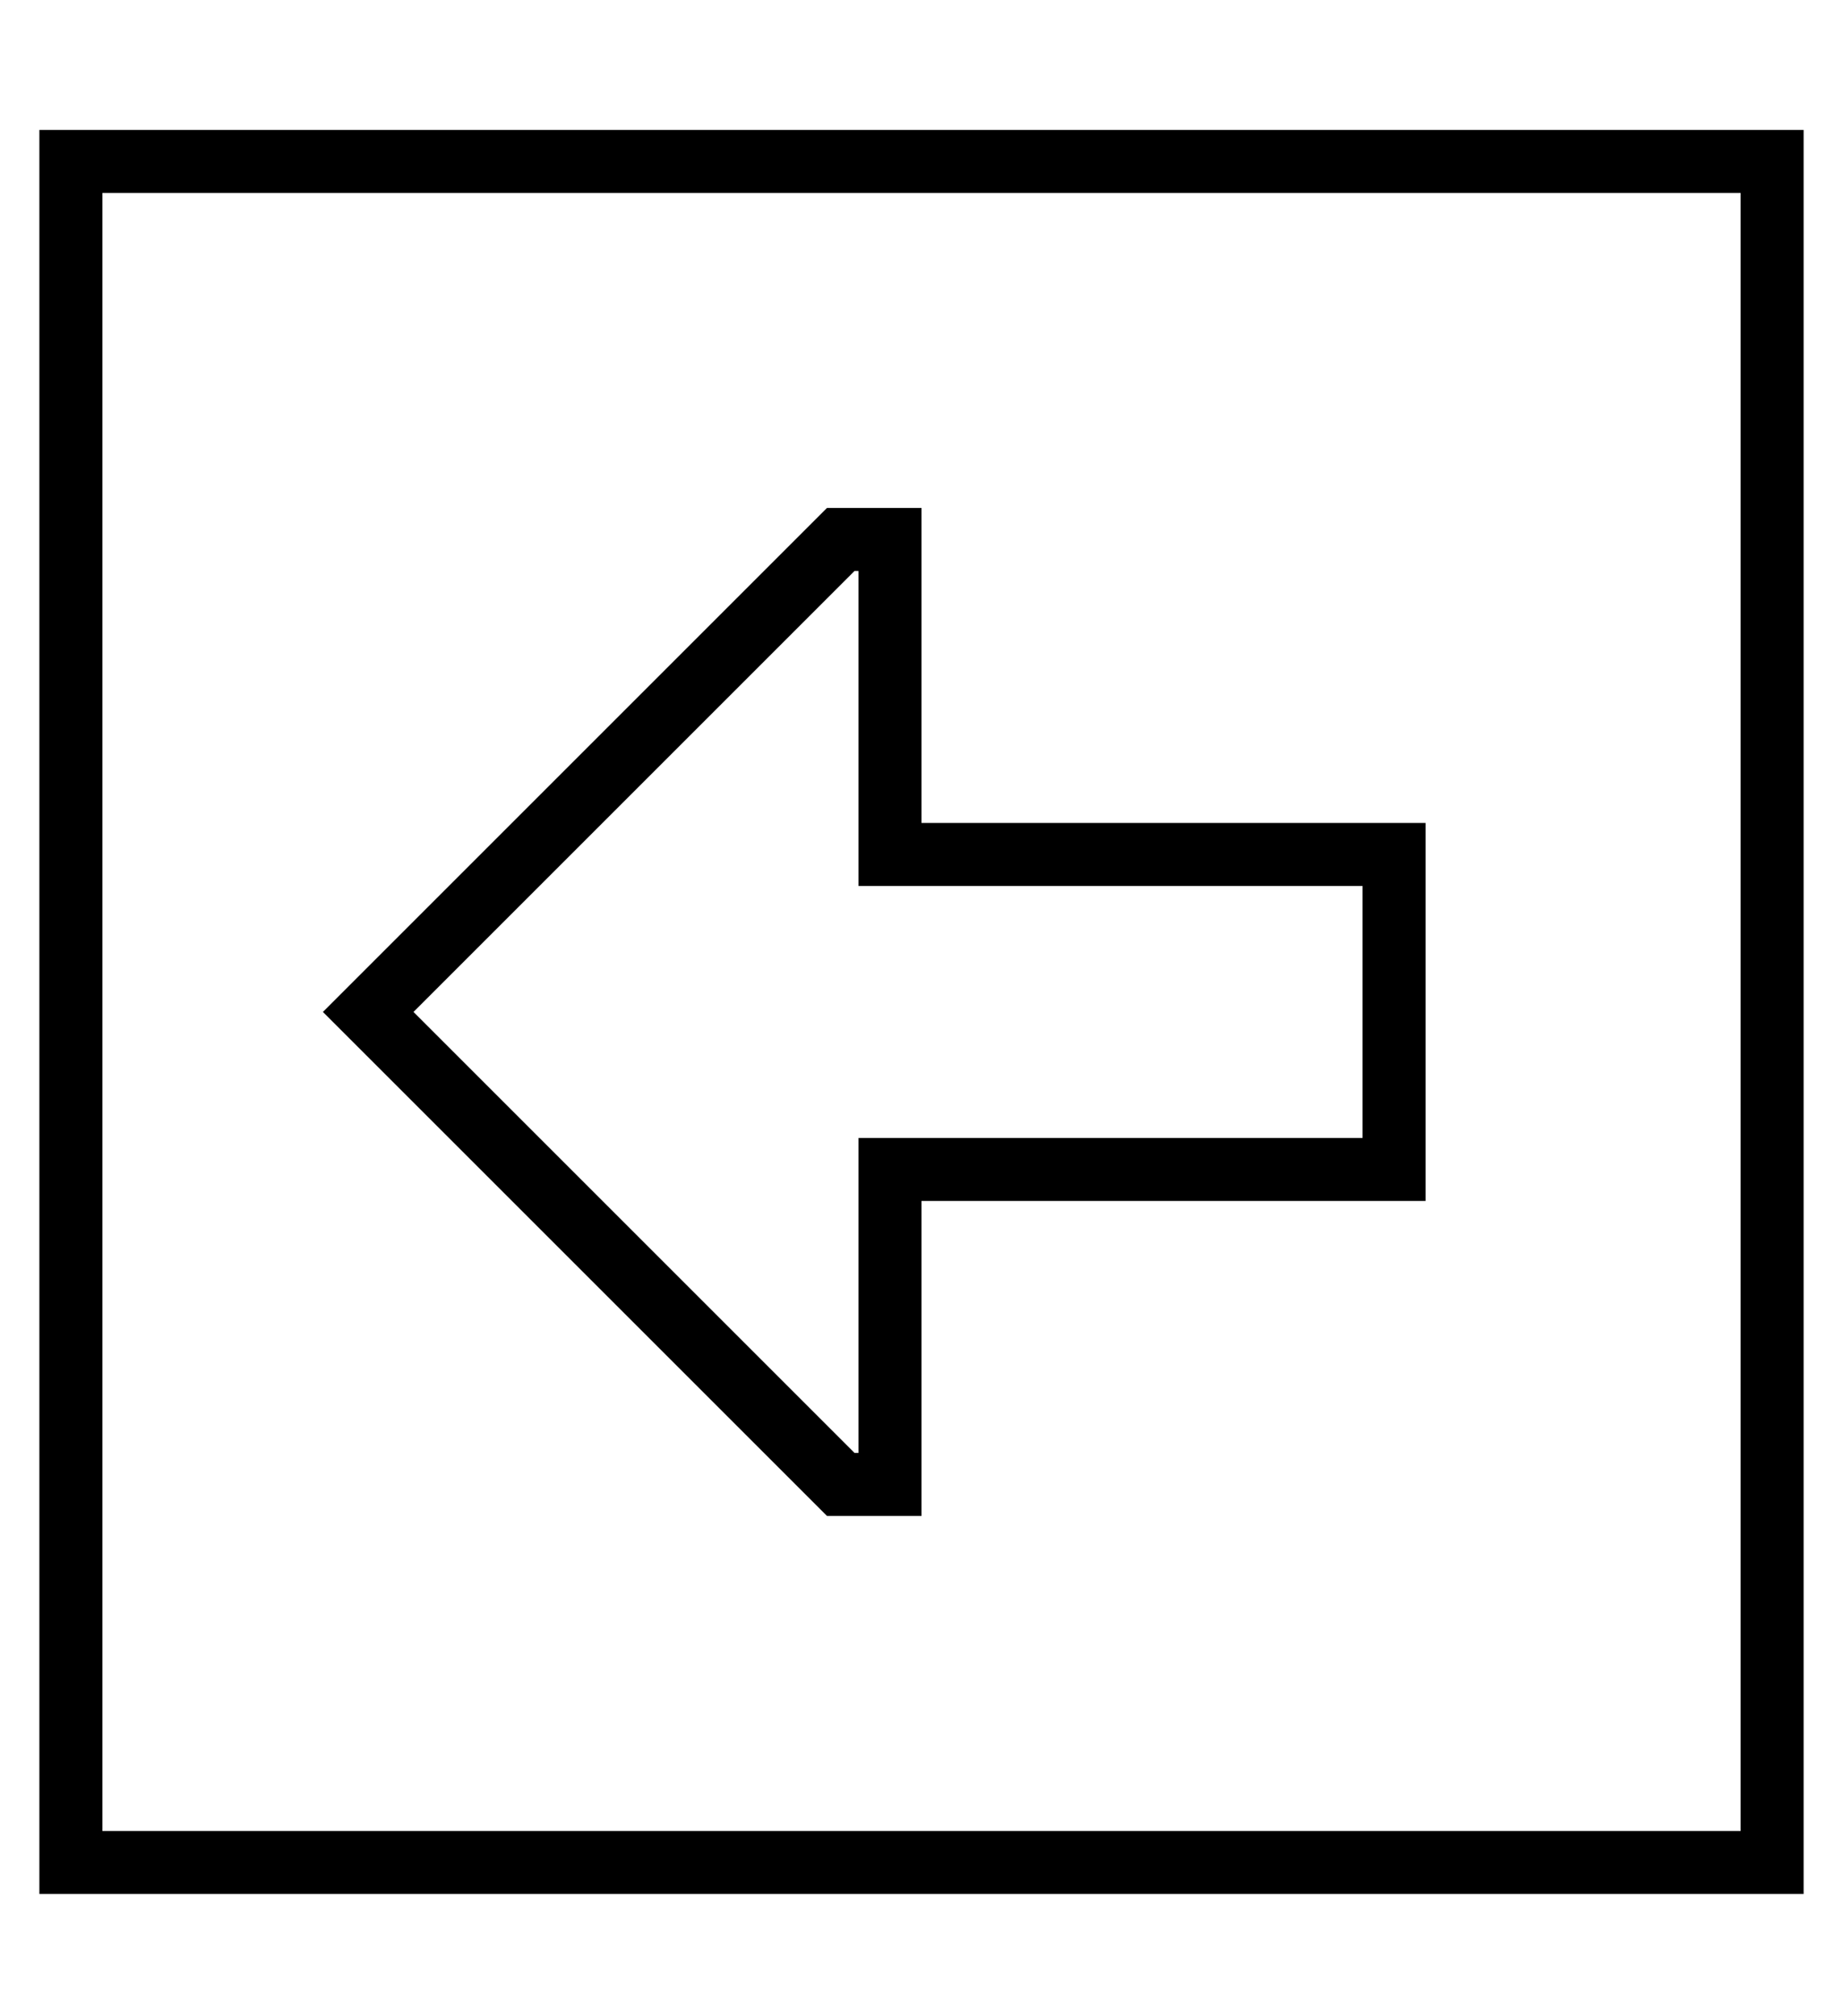 <?xml version="1.0" standalone="no"?>
<!DOCTYPE svg PUBLIC "-//W3C//DTD SVG 1.1//EN" "http://www.w3.org/Graphics/SVG/1.1/DTD/svg11.dtd" >
<svg xmlns="http://www.w3.org/2000/svg" xmlns:xlink="http://www.w3.org/1999/xlink" version="1.1" viewBox="-10 -40 468 512">
   <path fill="currentColor"
d="M16 425h416h-416h416v-416v0h-416v0v416v0zM0 441v-16v16v-16v-416v0v-16v0h16h432v16v0v416v0v16v0h-16h-432zM224 249h112h-112h112v-64v0h-112h-16v-16v0v-64v0h-1v0l-112 112v0l112 112v0h1v0v-64v0v-16v0h16v0zM83 228l-11 -11l11 11l-11 -11l11 -11v0l117 -117v0h8
h16v16v0v48v0v16v0h16h112v16v0v64v0v16v0h-16h-112v16v0v48v0v16v0h-16h-8l-117 -117v0z" />
</svg>
